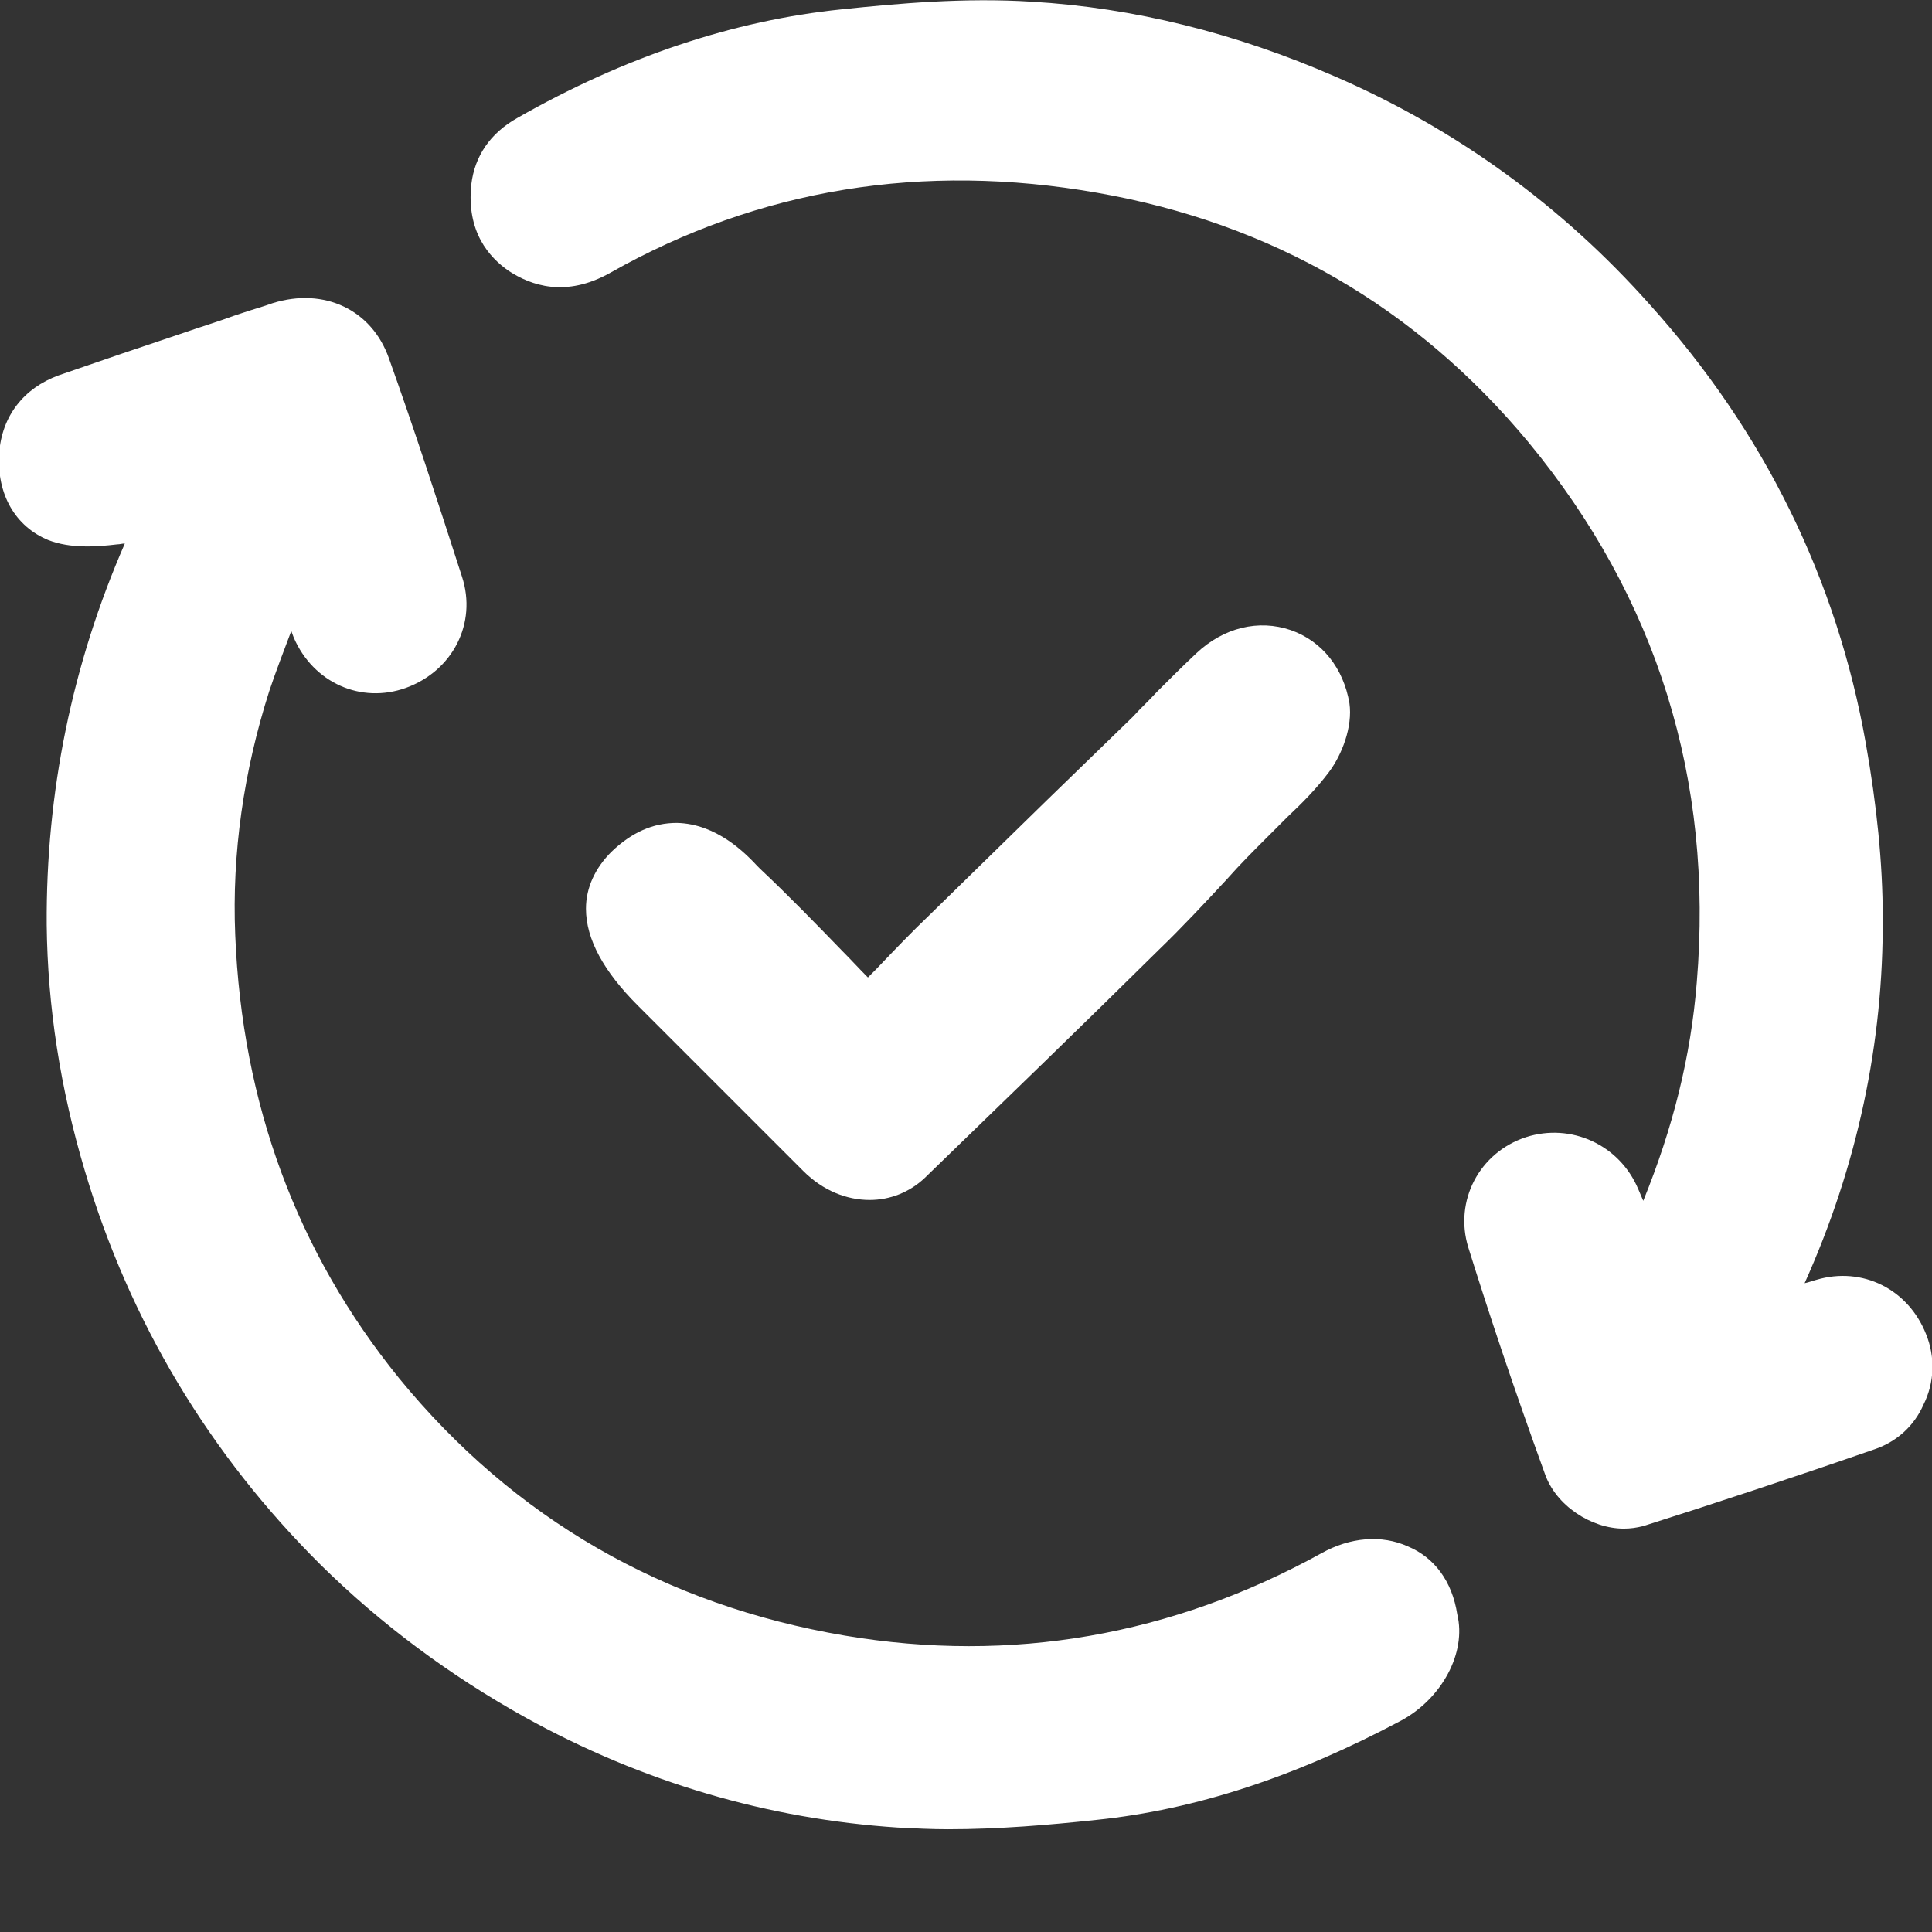 <?xml version="1.0" encoding="utf-8"?>
<!-- Generator: Adobe Illustrator 25.3.1, SVG Export Plug-In . SVG Version: 6.00 Build 0)  -->
<svg version="1.1" id="Слой_1_xA0_Изображение_1_"
	 xmlns="http://www.w3.org/2000/svg" xmlns:xlink="http://www.w3.org/1999/xlink" x="0px" y="0px" viewBox="0 0 227.5 227.5"
	 style="enable-background:new 0 0 227.5 215.3;" xml:space="preserve">
<rect x="0" y="0" width="227.5" height="227.5" fill="#333333" stroke="none"/>
<style type="text/css">
	.st0{fill:#FFFFFF;}
</style>
<g>
	<path class="st0" d="M165.8,182.1c-3.1-1.4-6.8-1.1-10.2,0.8c-17.6,9.7-36.5,13-56.1,9.7c-21.3-3.6-39-13.8-52.5-30.3
		c-12-14.8-18.5-32.3-19.3-52.2c-0.4-9.6,1-19.3,4-28.7c0.8-2.4,1.7-4.7,2.6-7.1c0.1,0.3,0.2,0.5,0.3,0.8c2.3,5.3,7.9,7.8,13.2,5.9
		c5.5-2,8.4-7.6,6.6-13.1c-3-9.3-5.7-17.6-8.6-25.7c-2-5.7-7.6-8.4-13.7-6.5c-1.1,0.4-2.2,0.7-3.4,1.1l-1.2,0.4
		c-1.9,0.7-3.9,1.3-5.9,2c-4.8,1.6-9.8,3.3-14.7,5c-4.1,1.5-6.7,4.8-7,9.2c-0.3,4.8,1.9,8.6,5.8,10.2c2.6,1,5.6,0.8,8.1,0.5
		c0.3,0,0.6-0.1,0.9-0.1c-6.2,14.2-9.3,29.3-9.2,44.9c0.1,9.6,1.6,19.3,4.5,29c5.3,17.8,14.7,33.4,27.8,46.4c7.1,7,15.2,13,24,17.9
		c13.9,7.7,28.7,12,43.9,13c2,0.1,4,0.2,5.9,0.2c6,0,11.9-0.5,17.5-1.1c11.7-1.2,23.5-5.1,35.9-11.7c4.8-2.6,7.7-8,6.6-12.5
		C171,186.2,168.9,183.4,165.8,182.1z"/>
	<path class="st0" d="M226.8,157.1c-2.1-5.3-7.5-8-12.9-6.4c-0.4,0.1-0.9,0.3-1.4,0.4c6.2-13.8,9.3-28.3,9.2-43.1
		c0-6.3-0.7-13.2-2-20.5c-3.4-19.2-11.9-36.6-25.4-51.6C184,24.3,171.5,15.2,157.2,9c-11.7-5.1-23.7-8.1-35.7-8.8
		c-7.9-0.5-15.7,0.2-22.4,0.9C86.4,2.4,73.5,6.7,60.9,13.9c-3.2,1.8-5,4.5-5.4,7.8c-0.6,5.6,2.1,8.6,4.4,10.2
		c2.6,1.7,6.7,3.2,12,0.2c17.5-9.9,36.8-13,57.3-9.4c20.6,3.6,37.6,13.5,50.8,29.4c15.1,18.3,21.8,39.7,19.8,63.6
		c-0.7,8.7-2.8,17.1-6.3,25.7c-0.2-0.5-0.4-0.9-0.6-1.4c-2.2-5.2-7.9-7.8-13.2-6.1c-5.5,1.8-8.5,7.5-6.8,13c2.5,8,5.3,16.4,9,26.6
		c1.3,3.8,5.5,6.5,9.3,6.5c0.8,0,1.5-0.1,2.3-0.3c8.2-2.6,17.9-5.8,27.4-9.1c2.5-0.9,4.5-2.7,5.6-5.2
		C227.8,162.8,227.9,159.8,226.8,157.1z"/>
	<path class="st0" d="M91.4,134.7l3.2,3.2c2.3,2.3,5.1,3.4,7.8,3.4c2.4,0,4.7-0.9,6.5-2.6c9.8-9.5,18.8-18.2,27.5-26.8
		c2.8-2.7,5.5-5.6,8.1-8.4c1.5-1.7,3.1-3.3,4.7-4.9c0.8-0.8,1.6-1.6,2.4-2.4c1.7-1.6,3.4-3.3,4.9-5.3c1.5-2,2.8-5.3,2.4-8.1
		c-0.7-4.1-3.2-7.3-6.9-8.6c-3.8-1.3-7.9-0.3-11.1,2.7c-1.6,1.5-3.2,3.1-4.7,4.6c-0.9,1-1.9,1.9-2.8,2.9c-3.4,3.3-6.8,6.6-10.2,9.9
		c-4.6,4.5-9.1,8.9-13.7,13.4c-2.2,2.1-4.3,4.3-6.4,6.5c-0.3,0.3-0.6,0.6-0.9,0.9c-1-1-2-2.1-3-3.1c-3.1-3.2-6.4-6.6-9.7-9.7
		c-0.1-0.1-0.2-0.2-0.3-0.3c-1.4-1.5-4.8-5-9.5-5.1c-2.8,0-5.3,1.1-7.7,3.4c-1.9,1.9-3,4.2-3,6.7c0,3.6,2.1,7.4,6.1,11.4l0.1,0.1
		C80.6,123.9,86.1,129.4,91.4,134.7z"/>
</g>
</svg>
